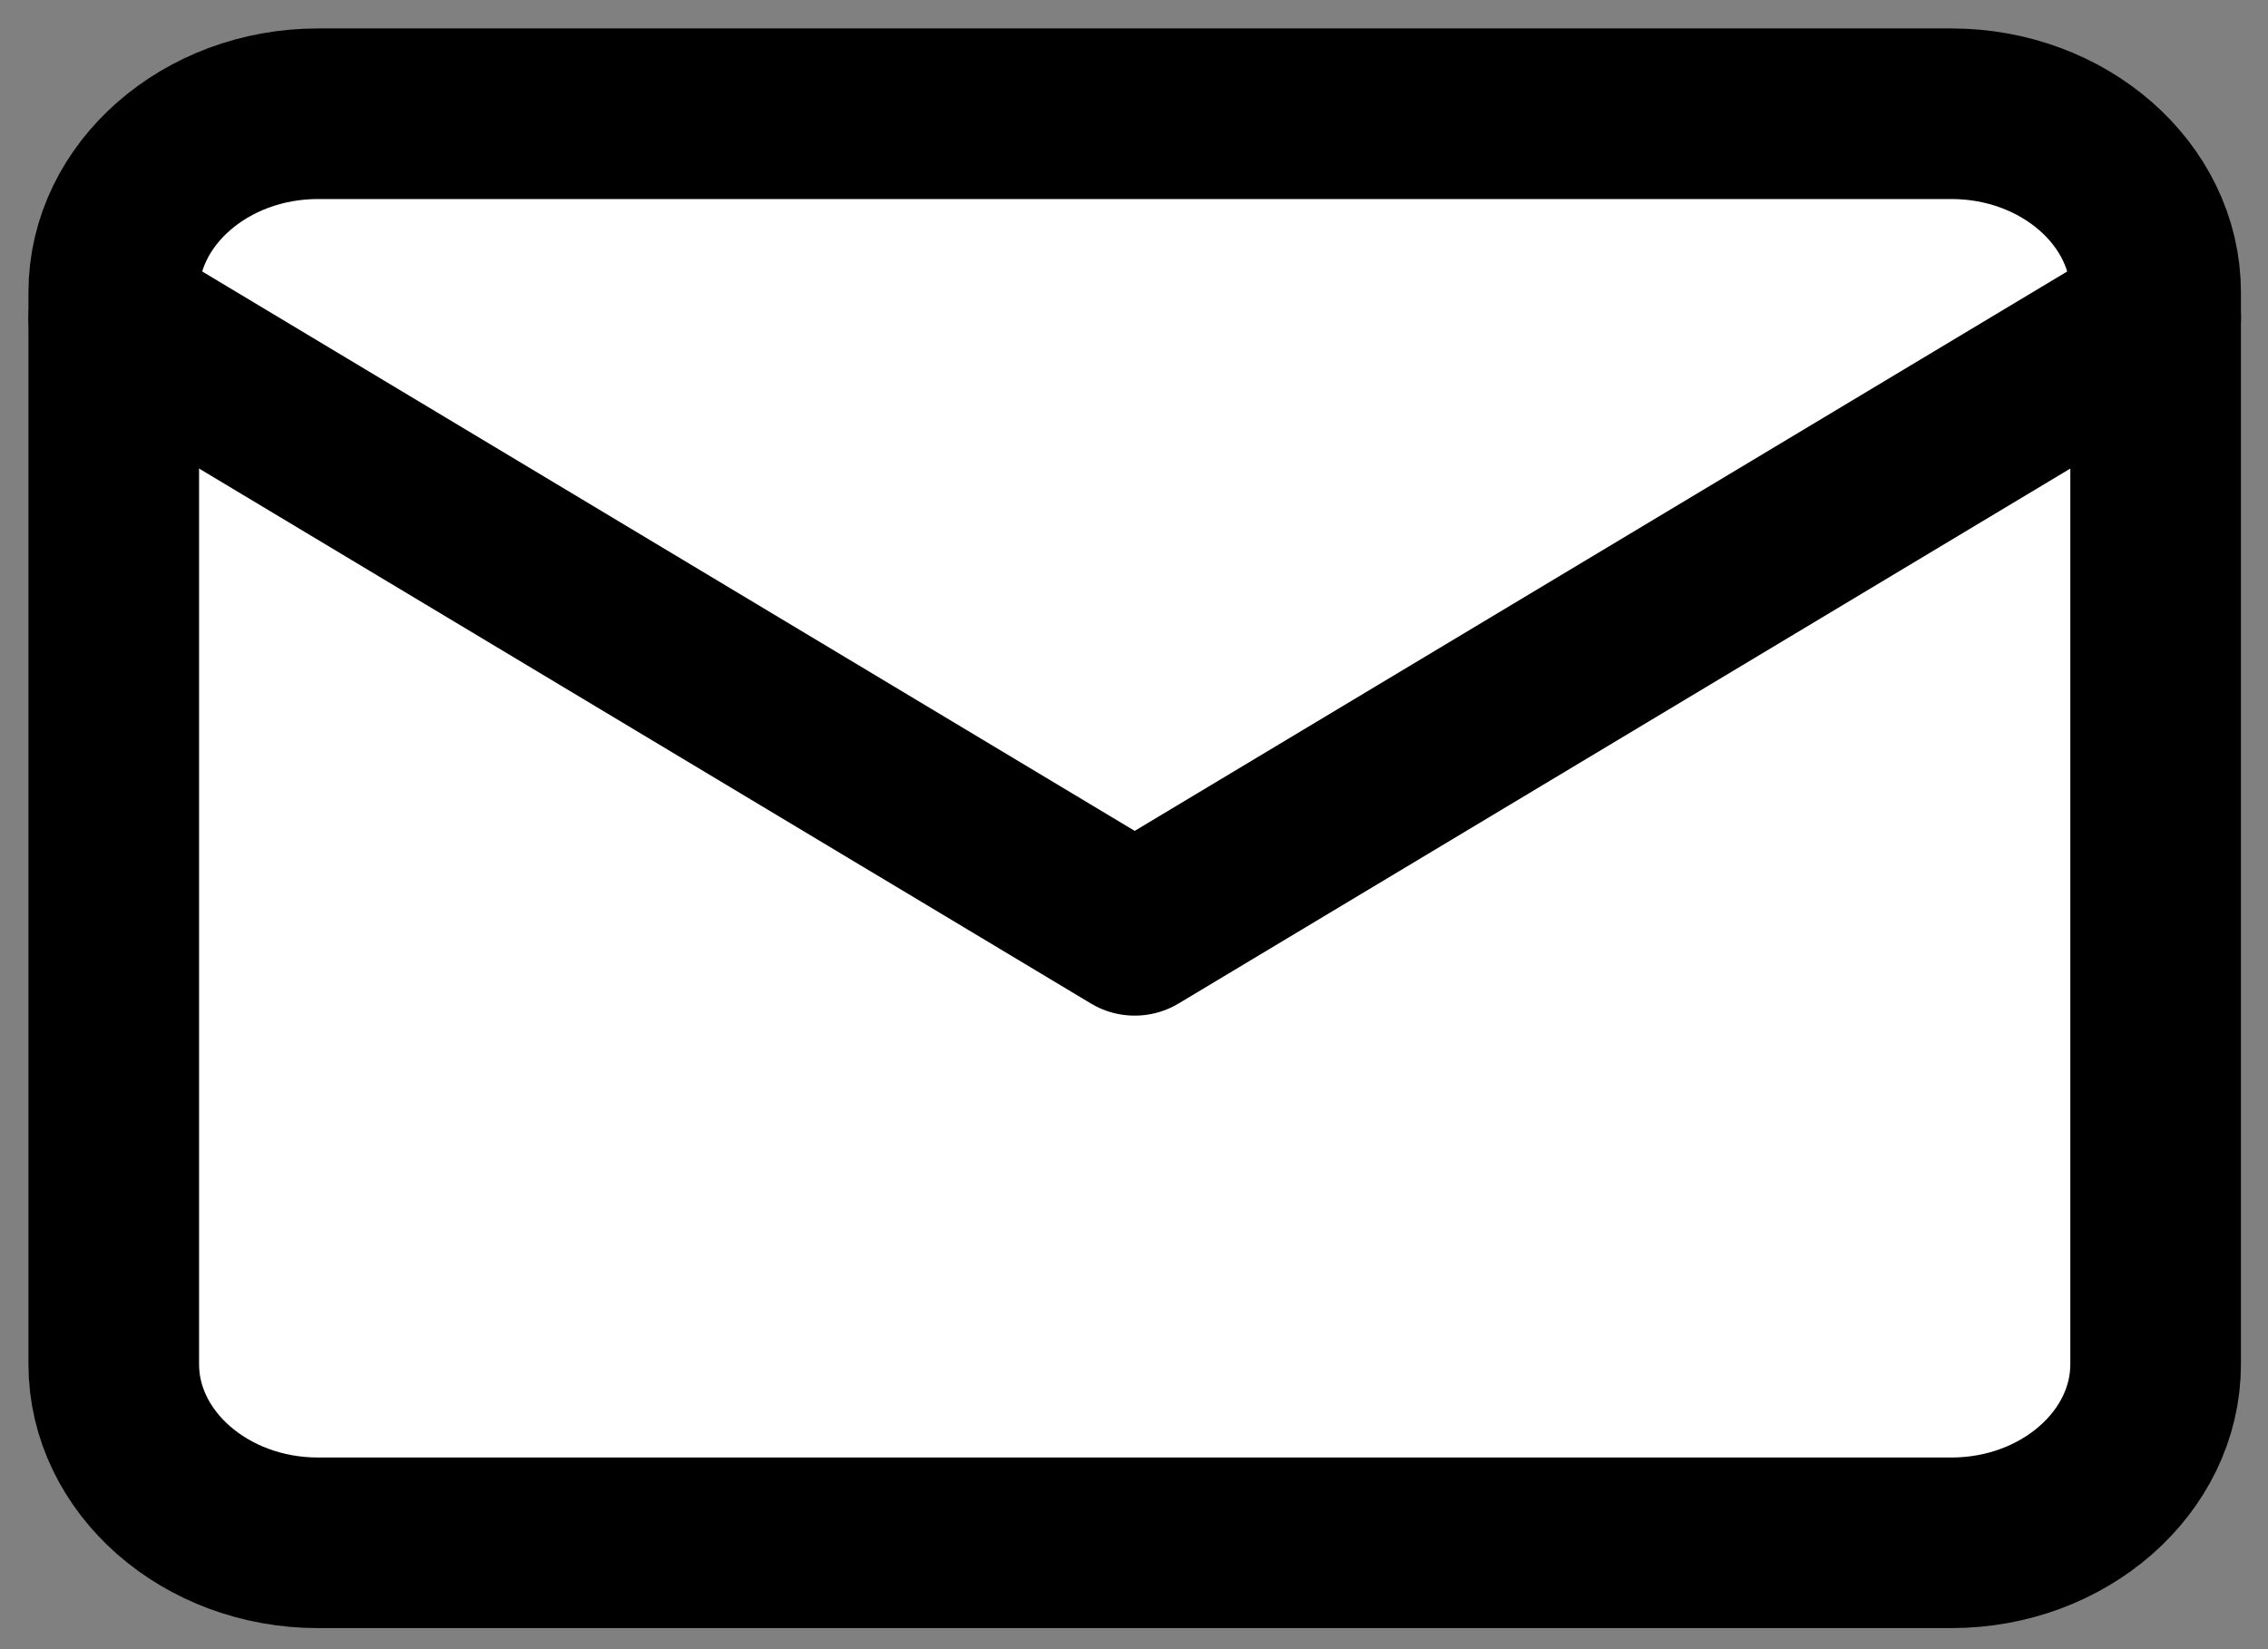 <!-- Generated by IcoMoon.io -->
<svg version="1.1" xmlns="http://www.w3.org/2000/svg" width="44" height="32" viewBox="0 0 44 32">
<rect x="0" y="0" width="44" height="32" fill="#808080" stroke="none"/>
<title>mail</title>
<path fill="#fff" stroke-linejoin="round" stroke-linecap="round" stroke-miterlimit="4" stroke-width="3.31" stroke="#000" d="M6.168 2.207h31.691c2.179 0 3.961 1.56 3.961 3.466v20.797c0 1.906-1.783 3.466-3.961 3.466h-31.691c-2.179 0-3.961-1.56-3.961-3.466v-20.797c0-1.906 1.783-3.466 3.961-3.466z"></path>
<path fill="none" stroke-linejoin="round" stroke-linecap="round" stroke-miterlimit="4" stroke-width="3.31" stroke="#000" d="M41.821 6.168l-19.807 11.884-19.807-11.884"></path>
</svg>
